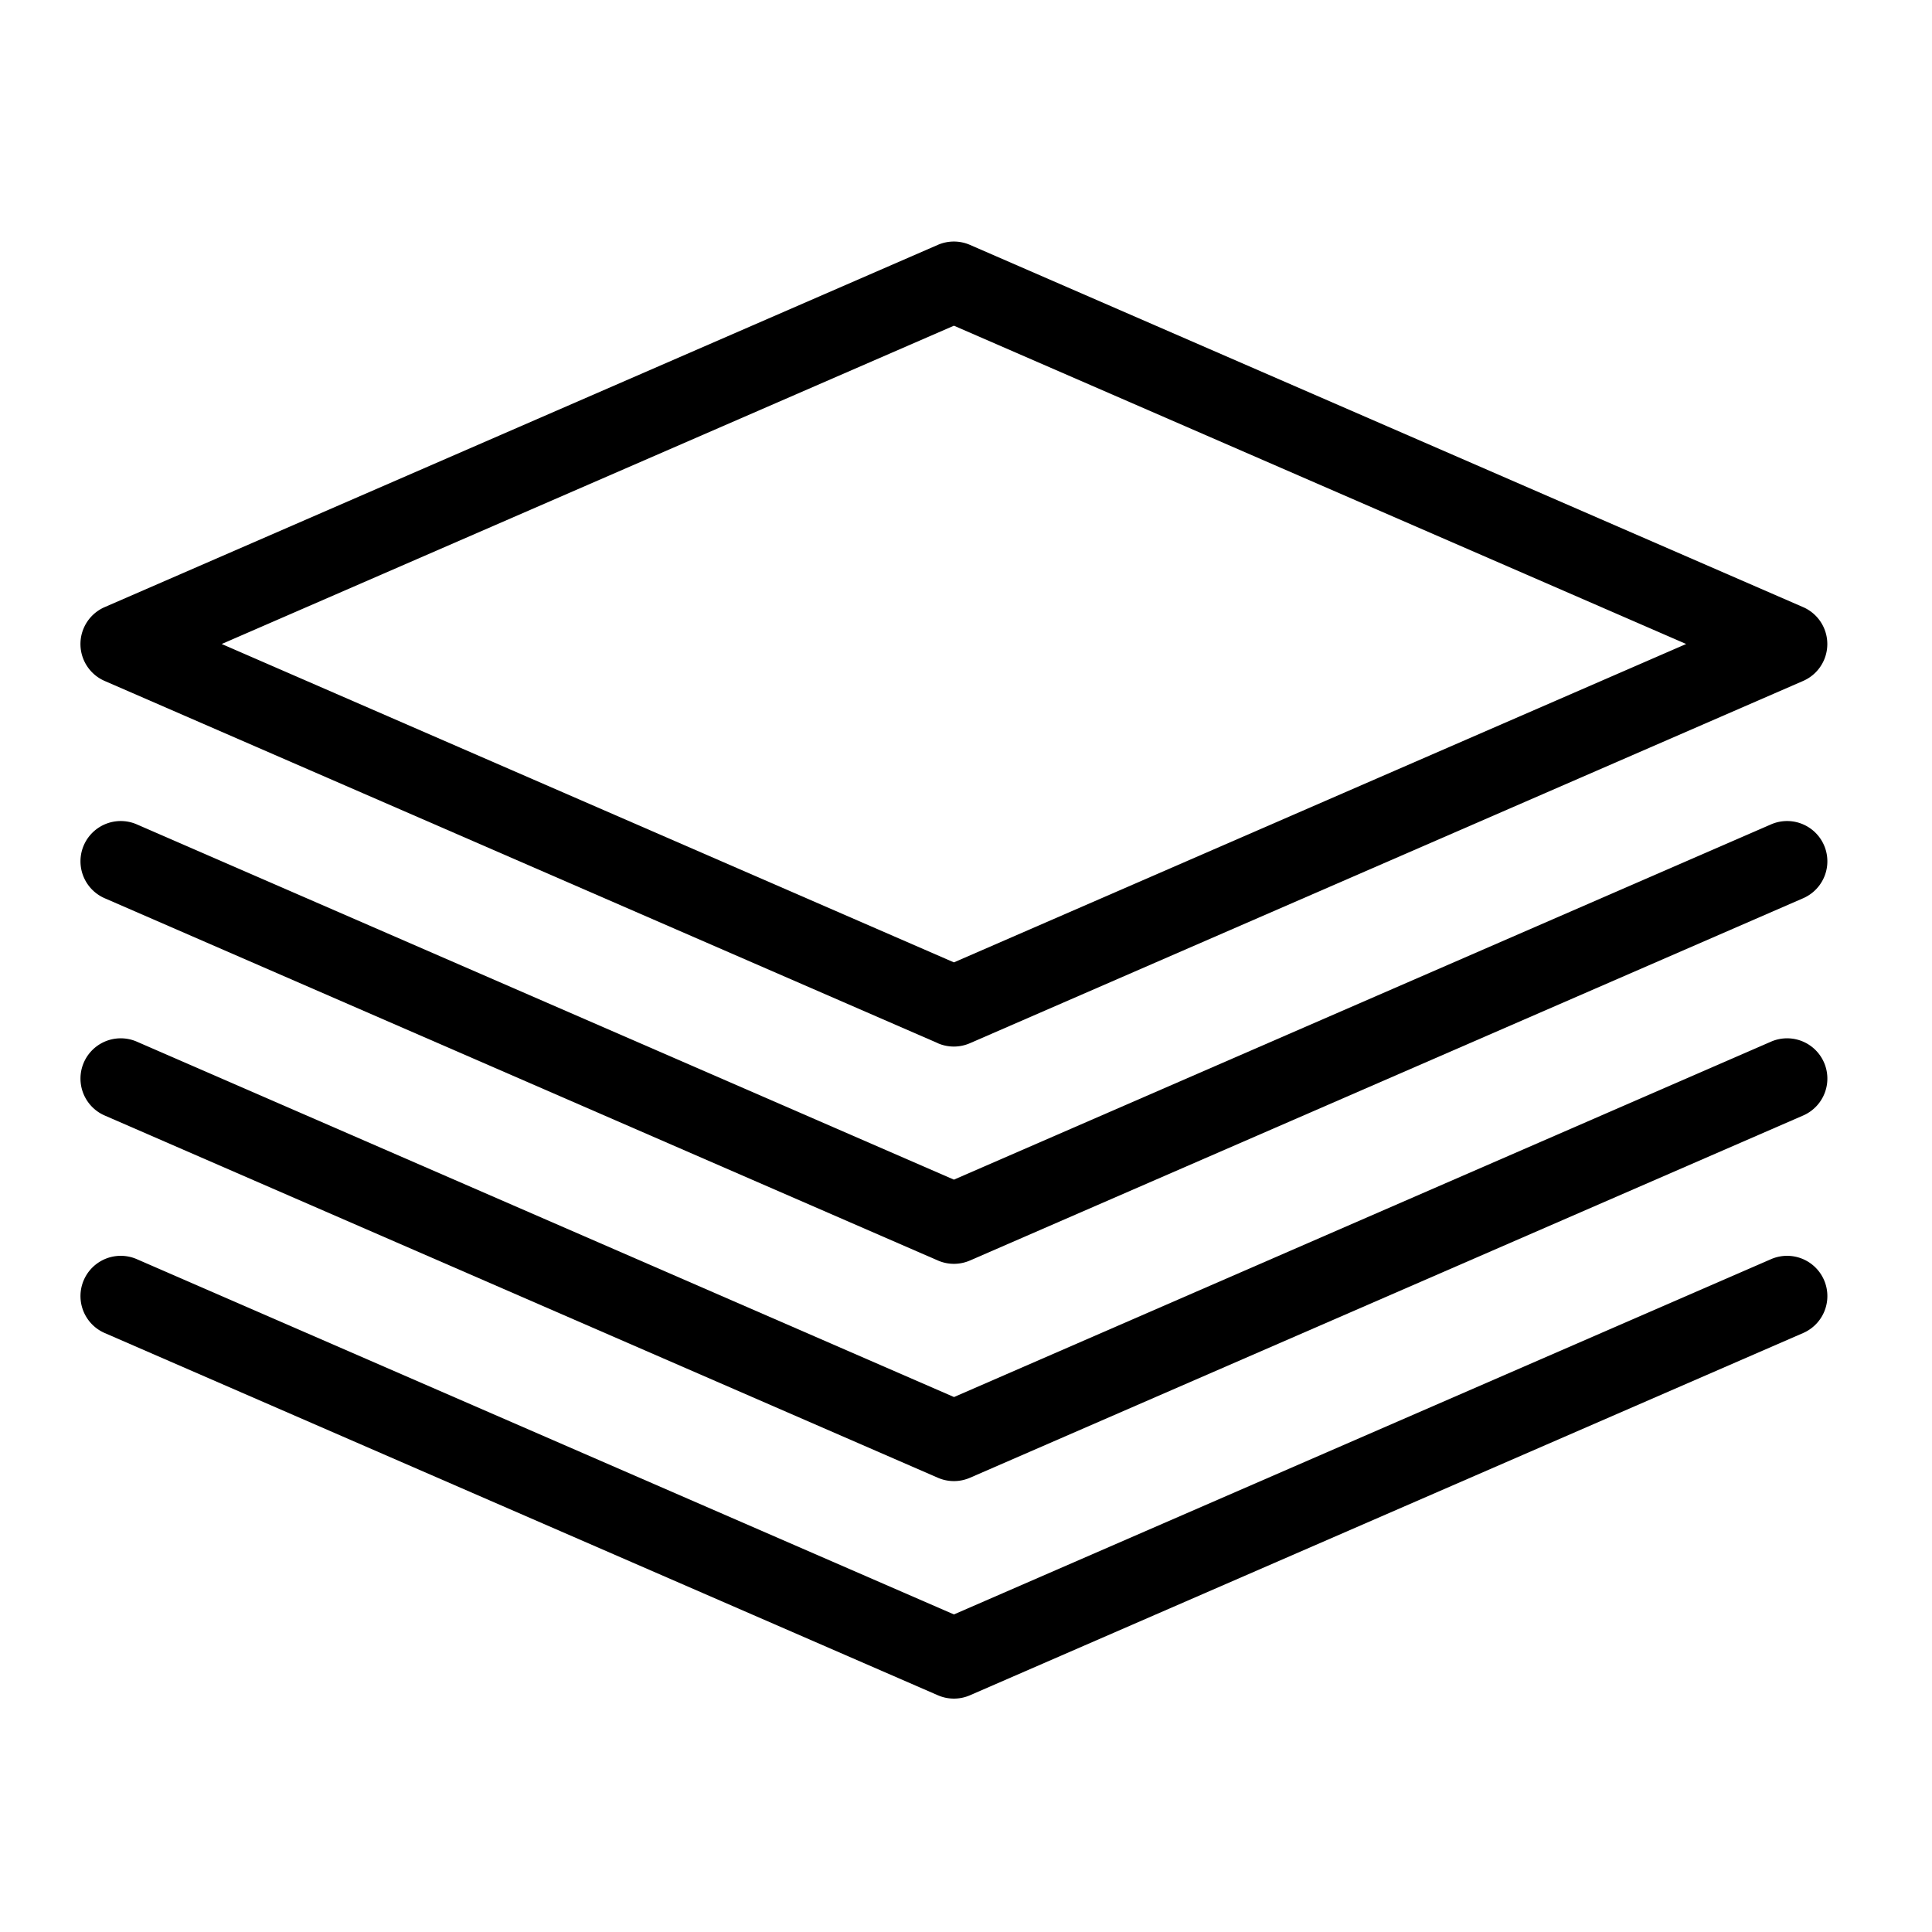 <svg viewBox="0 0 24 24"><path d="M22 10.241a.5.5 0 11.4.917l-10.35 4.5a.5.5 0 01-.4 0l-10.35-4.5a.5.5 0 11.4-.917l10.15 4.413L22 10.241z"/><path d="M11.85 17.355L22 12.94a.5.5 0 11.4.917l-10.35 4.5a.5.5 0 01-.4 0l-10.35-4.5a.5.5 0 11.4-.917l10.15 4.414z"/><path d="M11.85 20.055L22 15.642a.5.5 0 11.4.917l-10.35 4.5a.5.5 0 01-.4 0l-10.35-4.5a.5.5 0 11.4-.917l10.15 4.413zM20.946 8L11.85 4.046 2.754 8l9.096 3.955L20.946 8zm-9.295 4.959L1.3 8.459a.5.5 0 010-.917l10.35-4.5a.5.5 0 01.399 0l10.35 4.5a.5.5 0 010 .917l-10.35 4.5a.5.5 0 01-.4 0z"/></svg>
